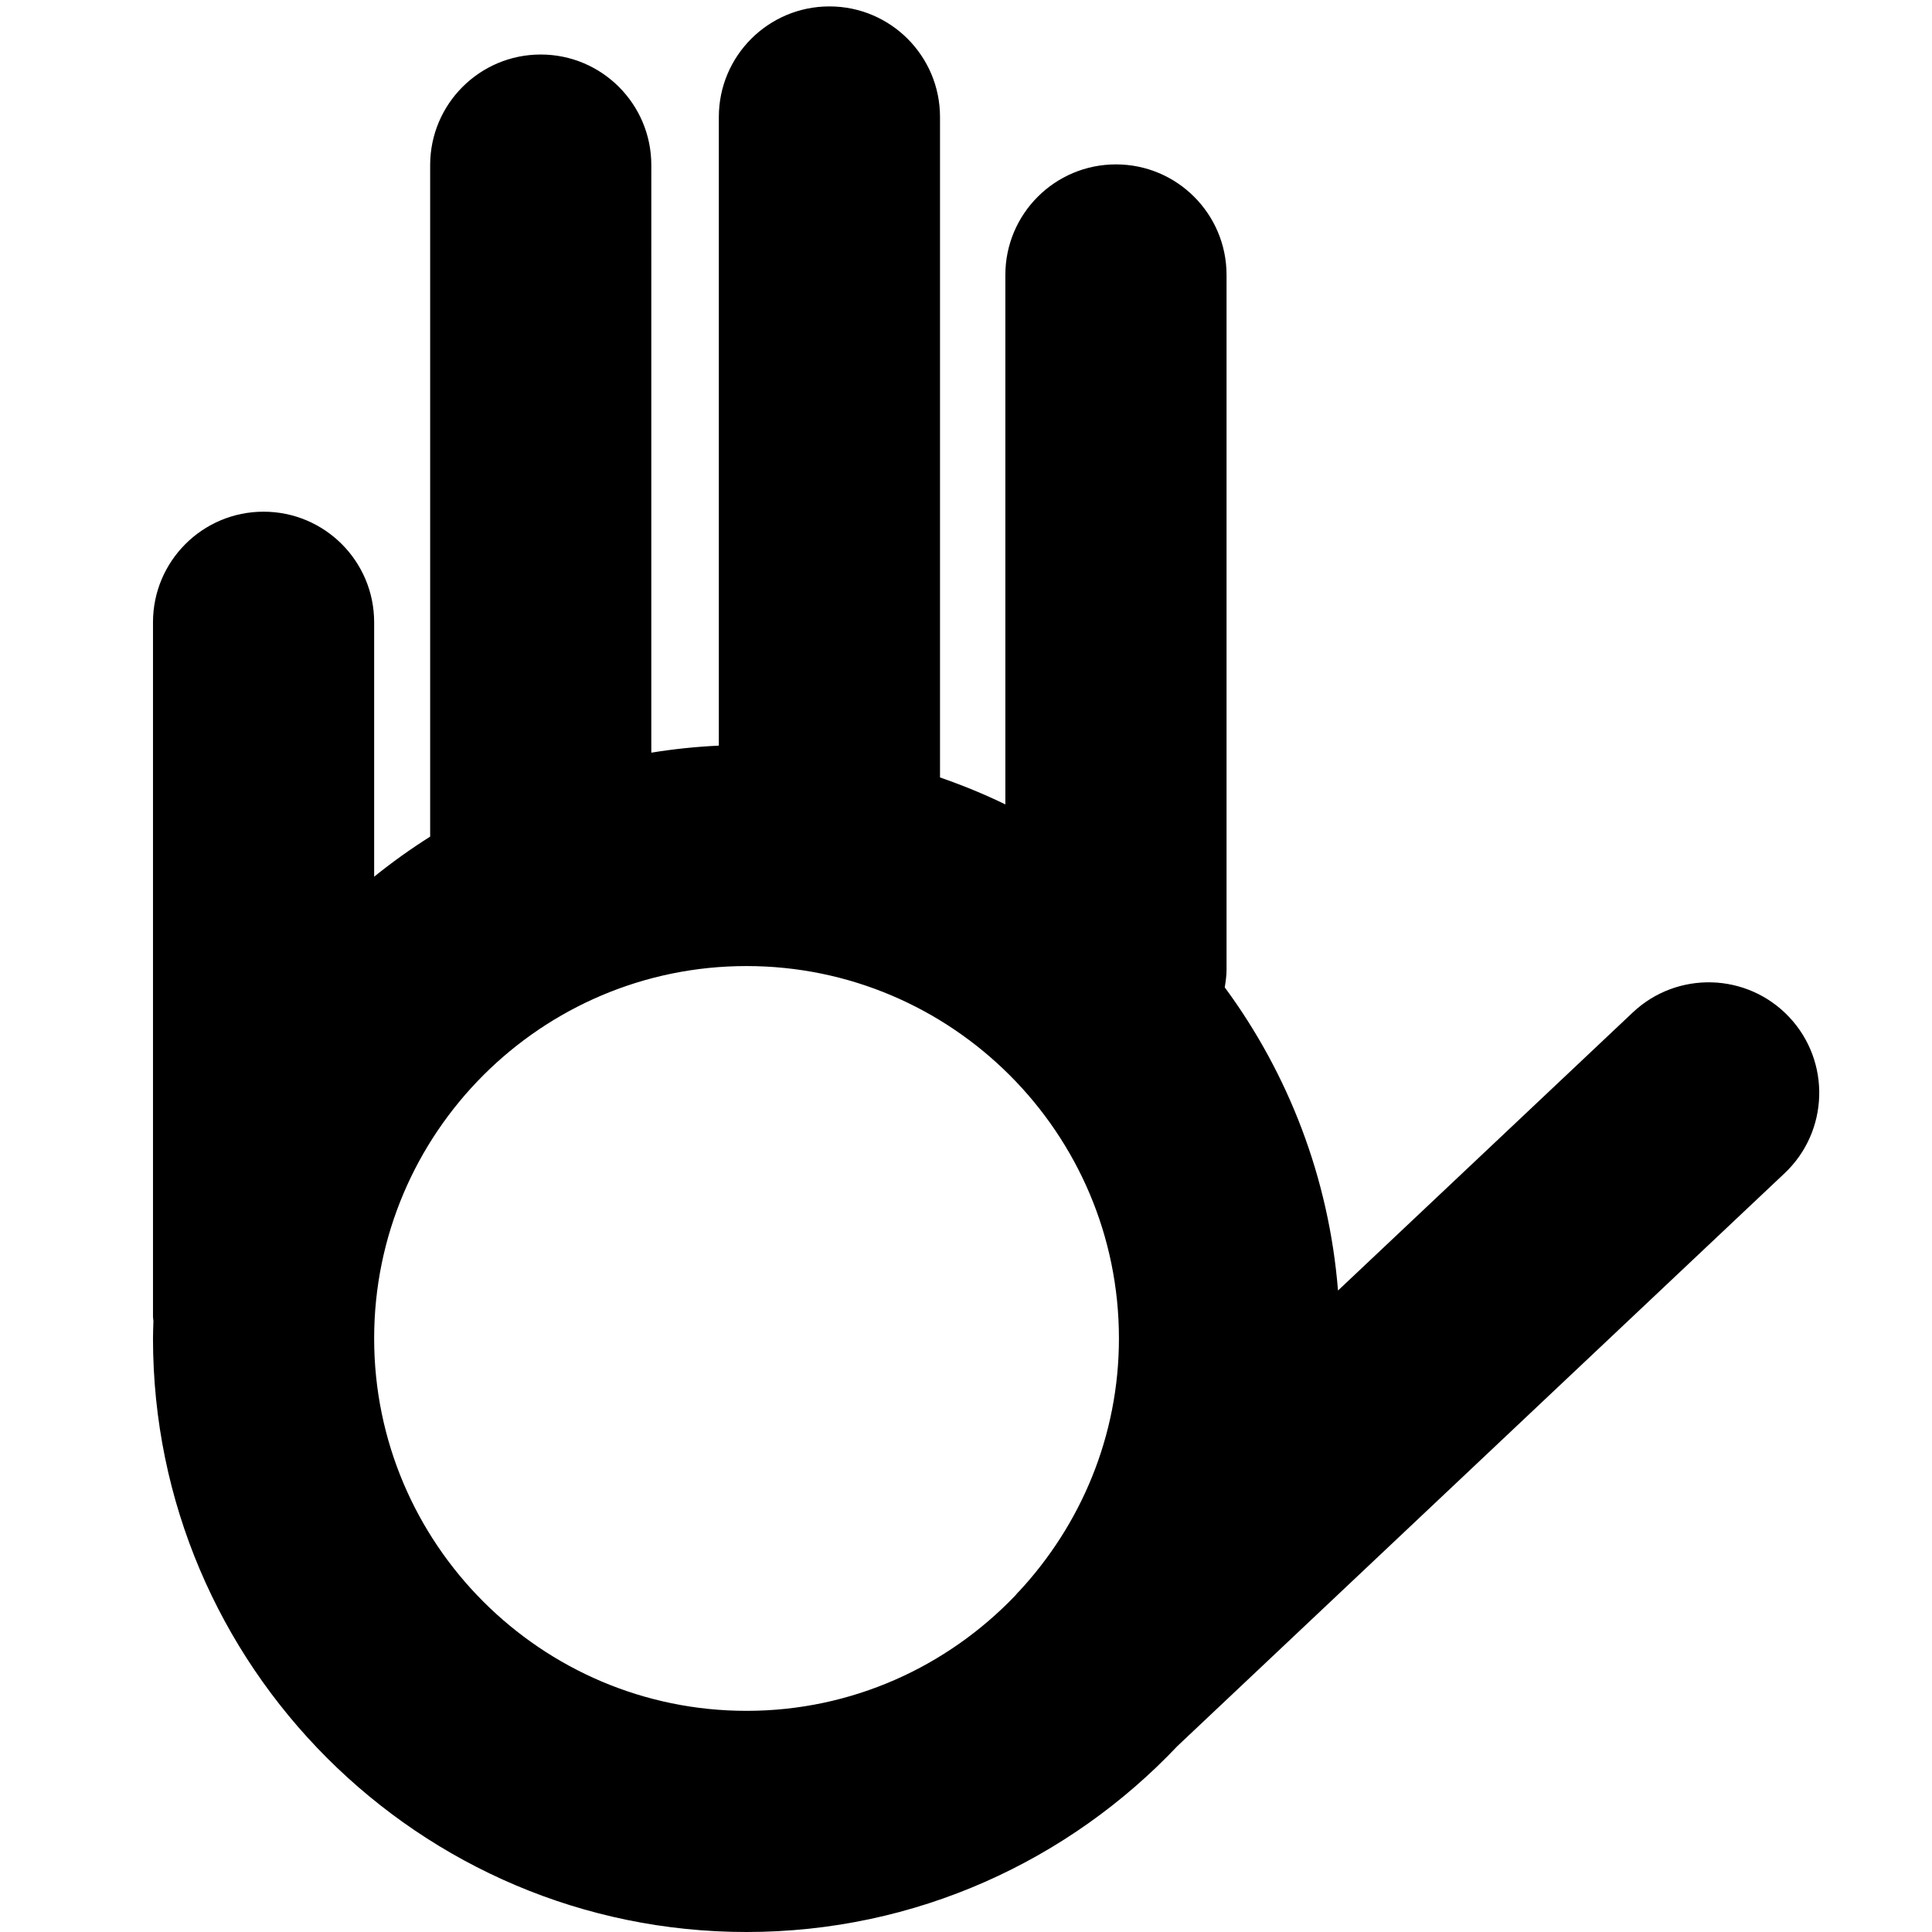 <svg xmlns="http://www.w3.org/2000/svg" xmlns:xlink="http://www.w3.org/1999/xlink" version="1.1" id="Layer_1" x="0px" y="0px" width="100px" height="100px" viewBox="0 0 100 100" enable-background="new 0 0 100 100" xml:space="preserve">
<path fill="#000000" d="M92.604,52.639c-2.17-2.298-5.791-2.403-8.092-0.234L69.255,66.797c-0.469-5.841-2.574-11.229-5.863-15.693  c0.05-0.3,0.094-0.603,0.094-0.918V14.233c0-3.161-2.562-5.724-5.725-5.724s-5.724,2.563-5.724,5.724v27.403  c-1.093-0.532-2.223-0.994-3.382-1.395V6.056c0-3.161-2.563-5.724-5.724-5.724s-5.724,2.563-5.724,5.724v32.538  c-1.184,0.055-2.35,0.178-3.495,0.364V8.546c0-3.161-2.563-5.724-5.724-5.724s-5.723,2.563-5.723,5.724v34.757  c-1.007,0.637-1.976,1.329-2.899,2.075V32.209c0-3.161-2.562-5.724-5.724-5.724c-3.16,0-5.723,2.563-5.723,5.724v35.952  c0,0.076,0.02,0.147,0.022,0.224c-0.008,0.299-0.022,0.594-0.022,0.893C7.919,86.218,21.7,100,38.64,100  c8.775,0,16.699-3.705,22.303-9.624L92.368,60.73C94.667,58.561,94.773,54.938,92.604,52.639z M19.366,69.277  c0-10.629,8.646-19.274,19.274-19.274c10.629,0,19.276,8.645,19.276,19.274c0,5.058-1.974,9.65-5.171,13.094l-0.052,0.049  c-0.058,0.055-0.097,0.119-0.151,0.174c-3.512,3.664-8.44,5.959-13.902,5.959C28.013,88.553,19.366,79.904,19.366,69.277z"/>
</svg>